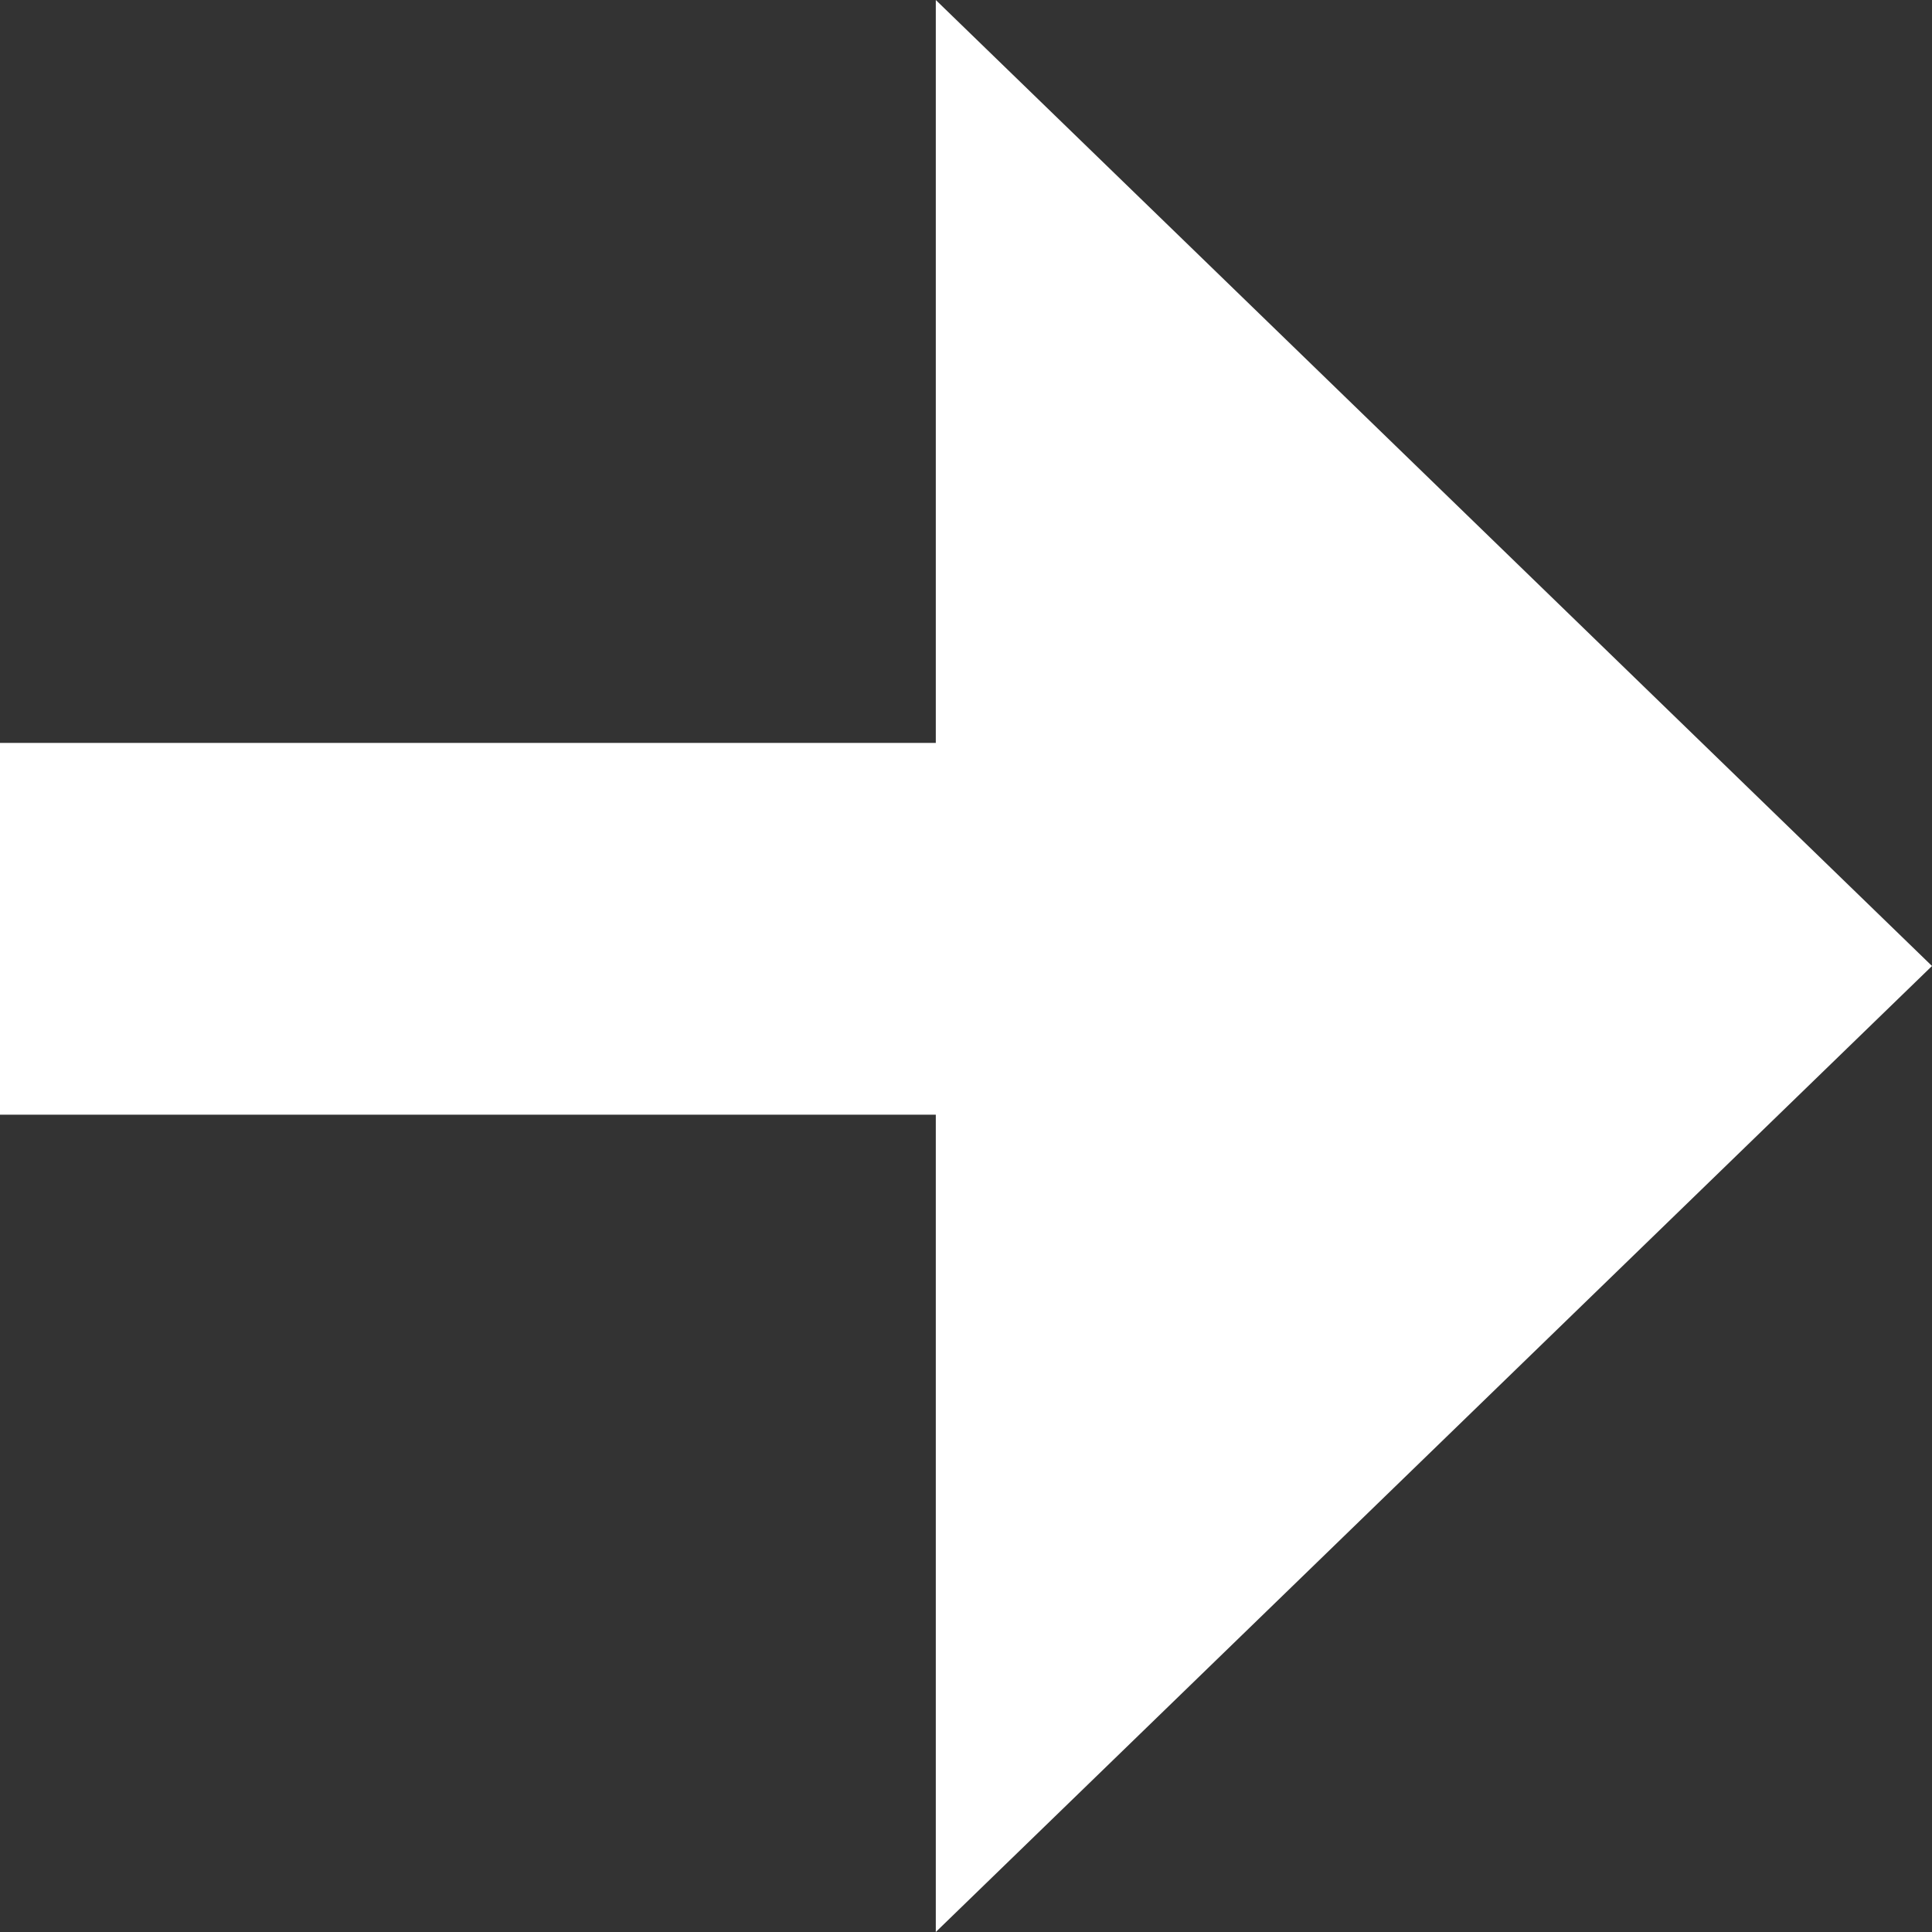 <svg width="30" height="30" viewBox="0 0 30 30" fill="none" xmlns="http://www.w3.org/2000/svg">
<rect x="0" y="0" width="30" height="30" fill="#333333" stroke="none"/>
<path fill-rule="evenodd" clip-rule="evenodd" d="M14.531 30L30 15L14.531 -4.94702e-05V11.536H0V17.309H14.531V30Z" fill="white"/>
</svg>

